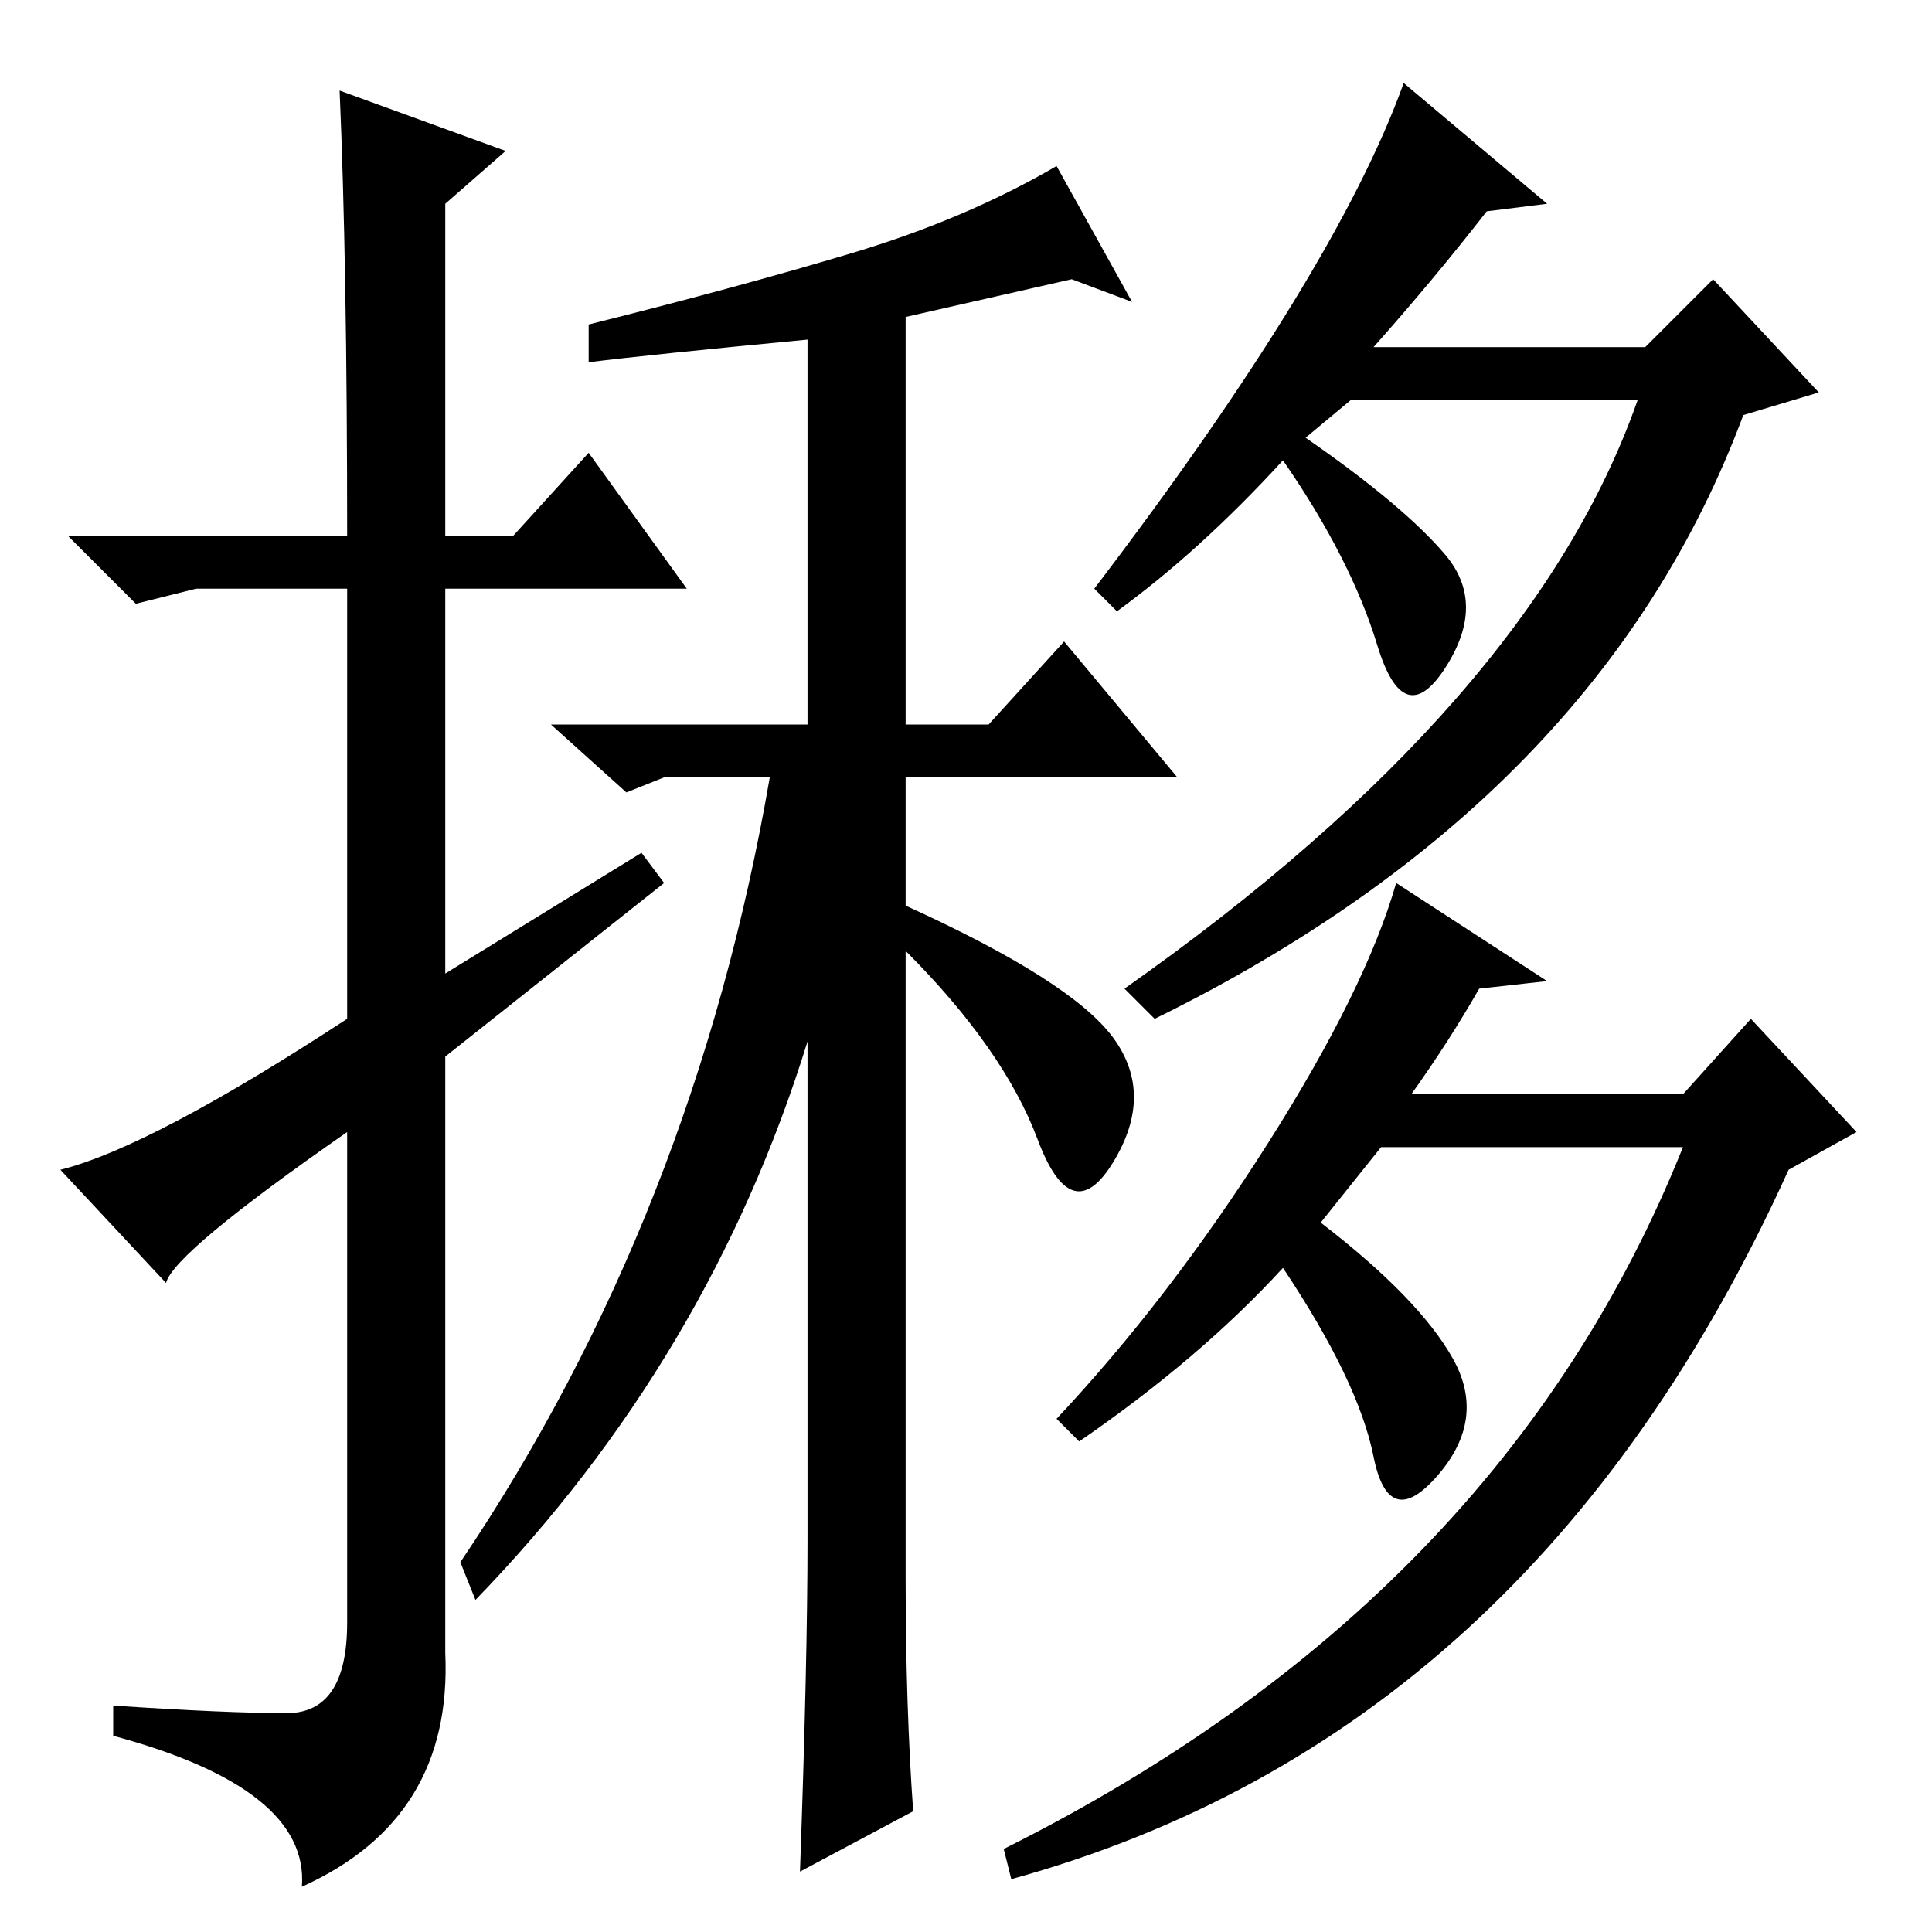 <?xml version="1.0" standalone="no"?>
<!DOCTYPE svg PUBLIC "-//W3C//DTD SVG 1.1//EN" "http://www.w3.org/Graphics/SVG/1.1/DTD/svg11.dtd" >
<svg xmlns="http://www.w3.org/2000/svg" xmlns:xlink="http://www.w3.org/1999/xlink" version="1.1" viewBox="0 -36 256 256">
  <g transform="matrix(1 0 0 -1 0 220)">
   <path fill="currentColor"
d="M45 244l22 -8l-8 -7v-44h9l10 11l13 -18h-32v-51l26 16l3 -4l-29 -23v-79q1 -22 -19 -31q1 13 -25 20v4q15 -1 23 -1t8 12v65q-23 -16 -24 -20l-14 15q12 3 38 20v57h-20l-8 -2l-9 9h37q0 36 -1 59zM121 16l-15 -8q1 28 1 44v66q-13 -42 -44 -74l-2 5q31 46 41 104h-14
l-5 -2l-10 9h34v51q-21 -2 -29 -3v5q20 5 35 9.5t27 11.5l10 -18l-8 3l-22 -5v-54h11l10 11l15 -18h-36v-17q22 -10 27.5 -17.5t0 -16.5t-10 3t-17.5 25v-83q0 -17 1 -31zM182 210h36l9 9l14 -15l-10 -3q-19 -51 -78 -80l-4 4q54 38 68 78h-38l-6 -5q13 -9 18.5 -15.5t0 -15
t-9 3t-12.5 24.5q-11 -12 -22 -20l-3 3q32 42 41 67l19 -16l-8 -1q-7 -9 -15 -18zM187 111h36l9 10l14 -15l-9 -5q-34 -75 -103 -94l-1 4q66 33 90 93h-40l-8 -10q13 -10 17.5 -18t-2 -15.5t-8.5 2.5t-12 25q-11 -12 -27 -23l-3 3q15 16 28 36.5t17 34.5l20 -13l-9 -1
q-4 -7 -9 -14z" />
  </g>

</svg>
